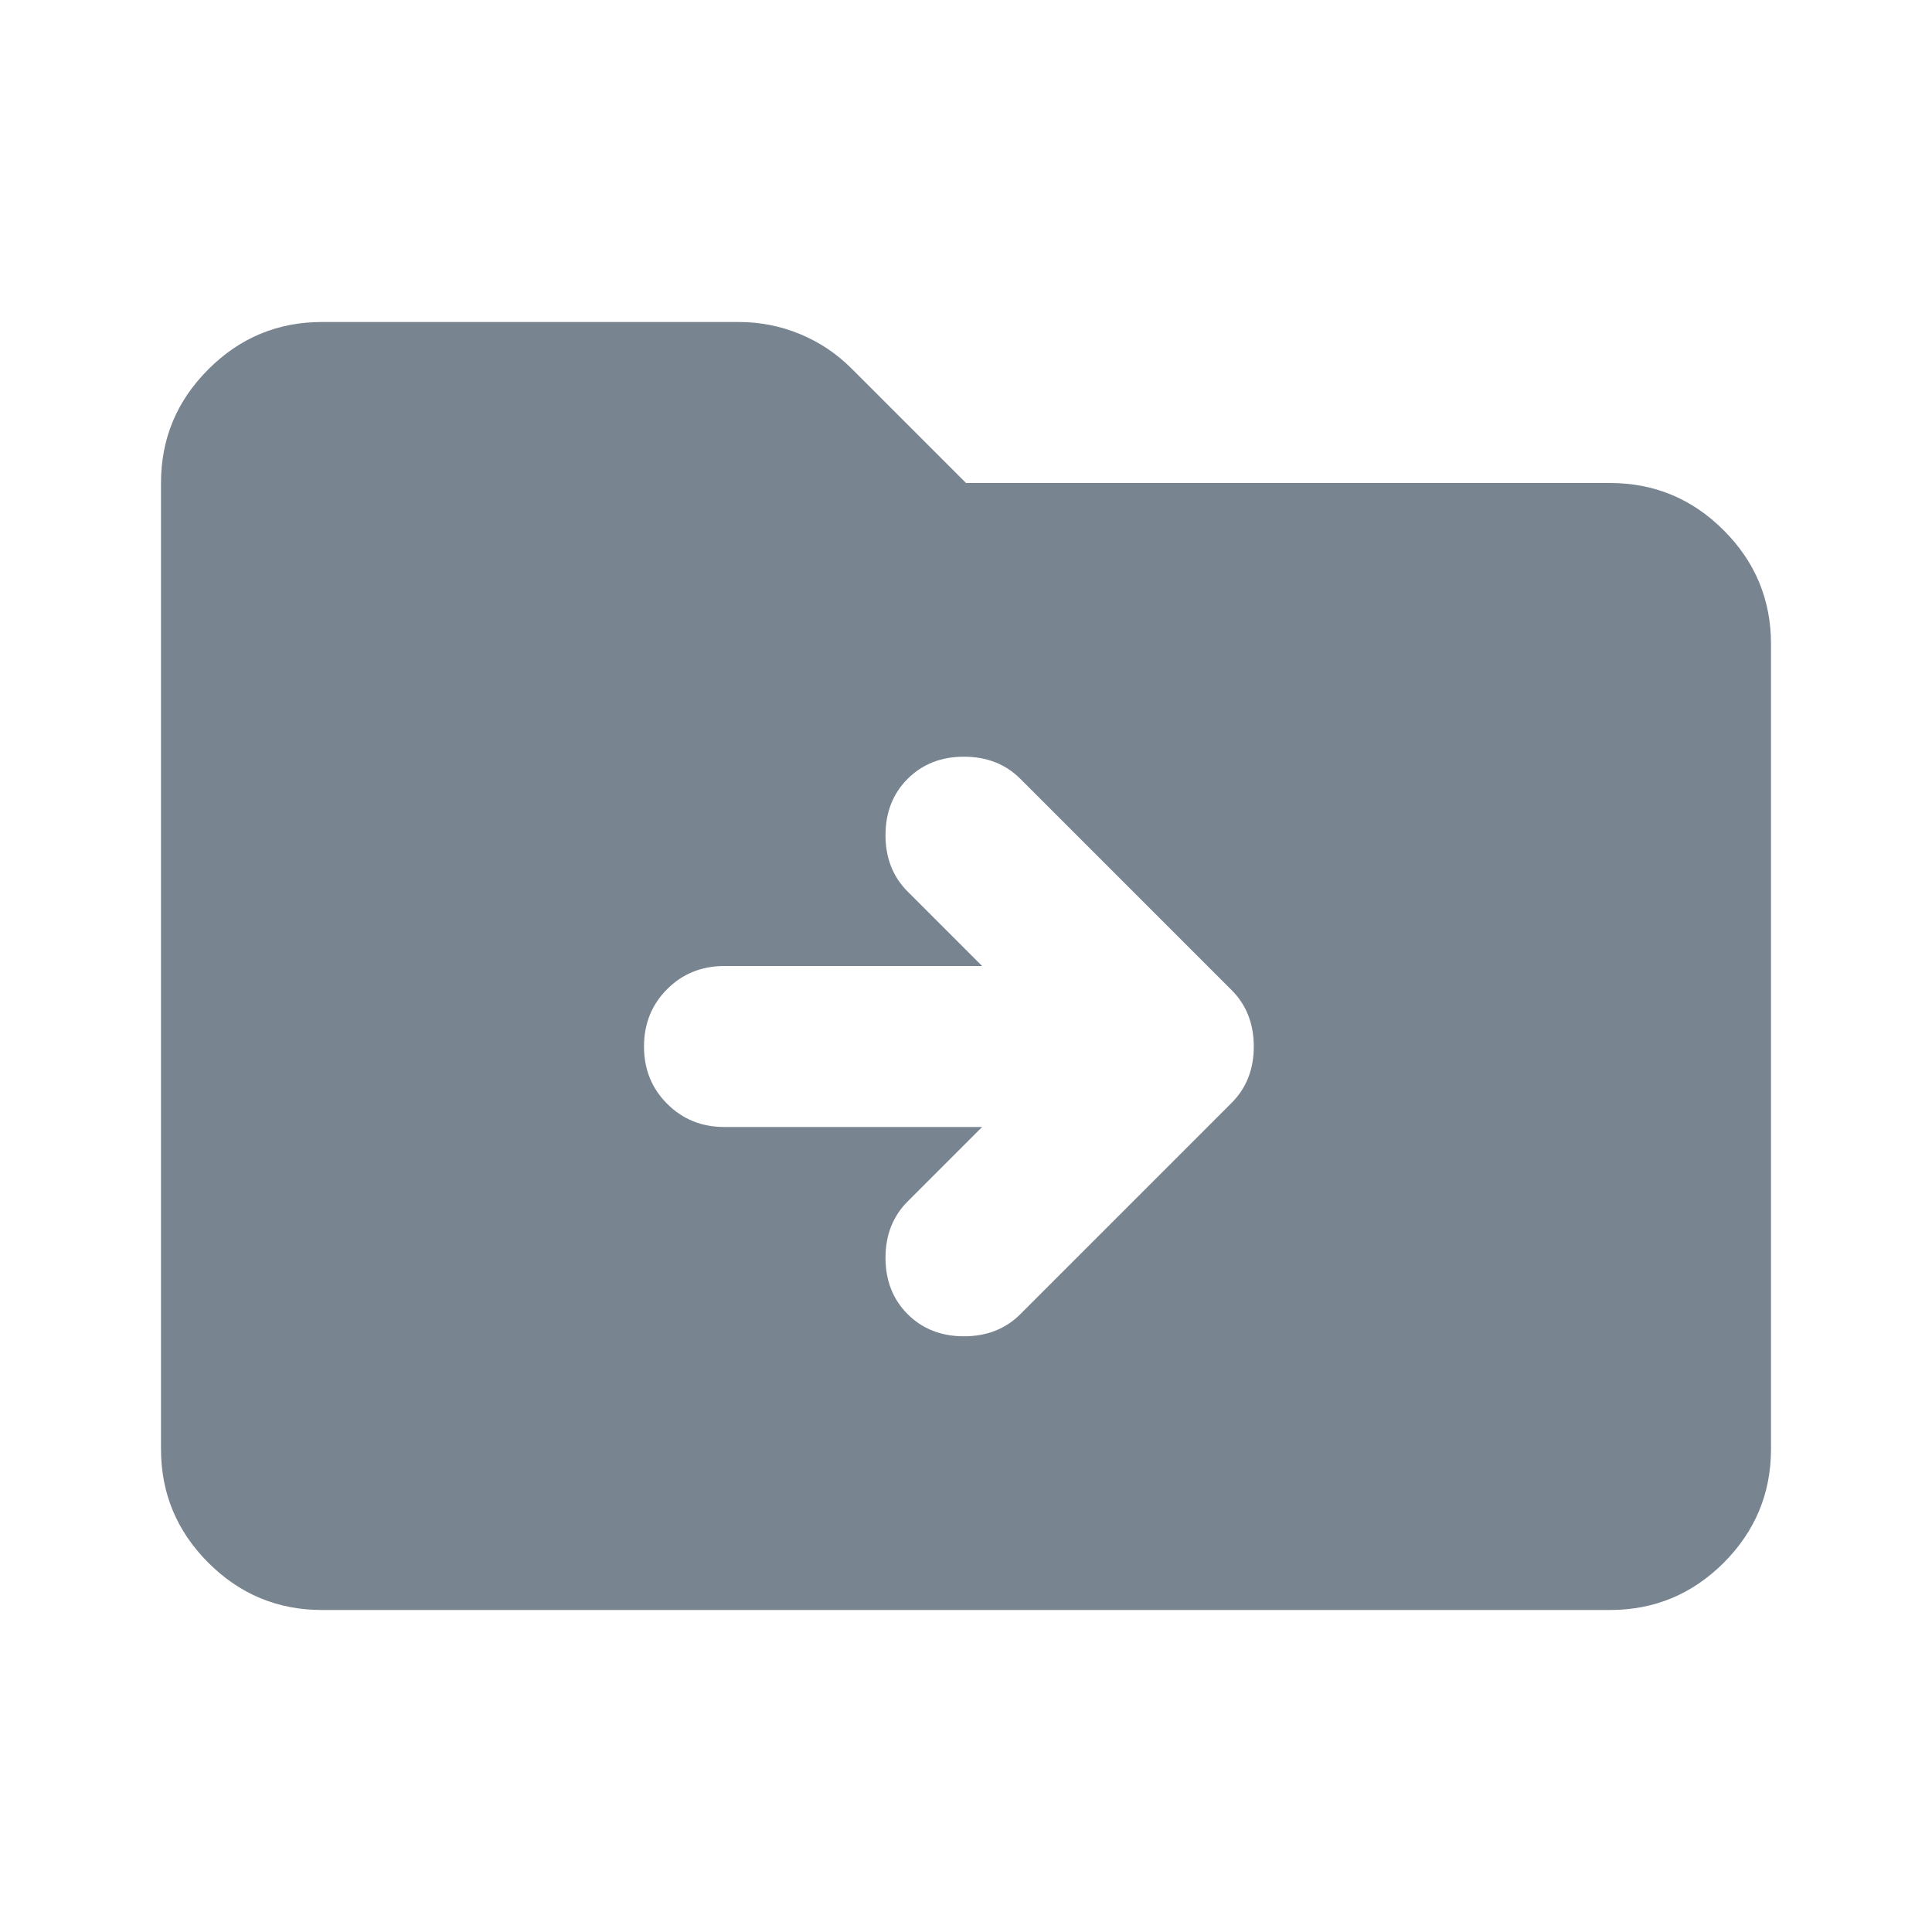 <svg width="24" height="24" viewBox="0 0 24 24" fill="none" xmlns="http://www.w3.org/2000/svg">
<path d="M12.2 14L11.275 14.925C11.092 15.108 11 15.342 11 15.625C11 15.908 11.092 16.142 11.275 16.325C11.458 16.508 11.692 16.6 11.975 16.6C12.258 16.6 12.492 16.508 12.675 16.325L15.3 13.7C15.483 13.517 15.575 13.283 15.575 13C15.575 12.717 15.483 12.483 15.3 12.3L12.675 9.675C12.492 9.492 12.258 9.4 11.975 9.4C11.692 9.4 11.458 9.492 11.275 9.675C11.092 9.858 11 10.092 11 10.375C11 10.658 11.092 10.892 11.275 11.075L12.2 12H9C8.717 12 8.479 12.096 8.288 12.287C8.096 12.479 8 12.717 8 13C8 13.283 8.096 13.521 8.288 13.712C8.479 13.904 8.717 14 9 14H12.2ZM4 20C3.45 20 2.979 19.804 2.588 19.413C2.196 19.021 2 18.55 2 18V6C2 5.45 2.196 4.979 2.588 4.588C2.979 4.196 3.45 4 4 4H9.175C9.442 4 9.696 4.05 9.938 4.15C10.179 4.25 10.392 4.392 10.575 4.575L12 6H20C20.55 6 21.021 6.196 21.413 6.588C21.804 6.979 22 7.45 22 8V18C22 18.55 21.804 19.021 21.413 19.413C21.021 19.804 20.55 20 20 20H4Z" fill="#788490"/>
</svg>
